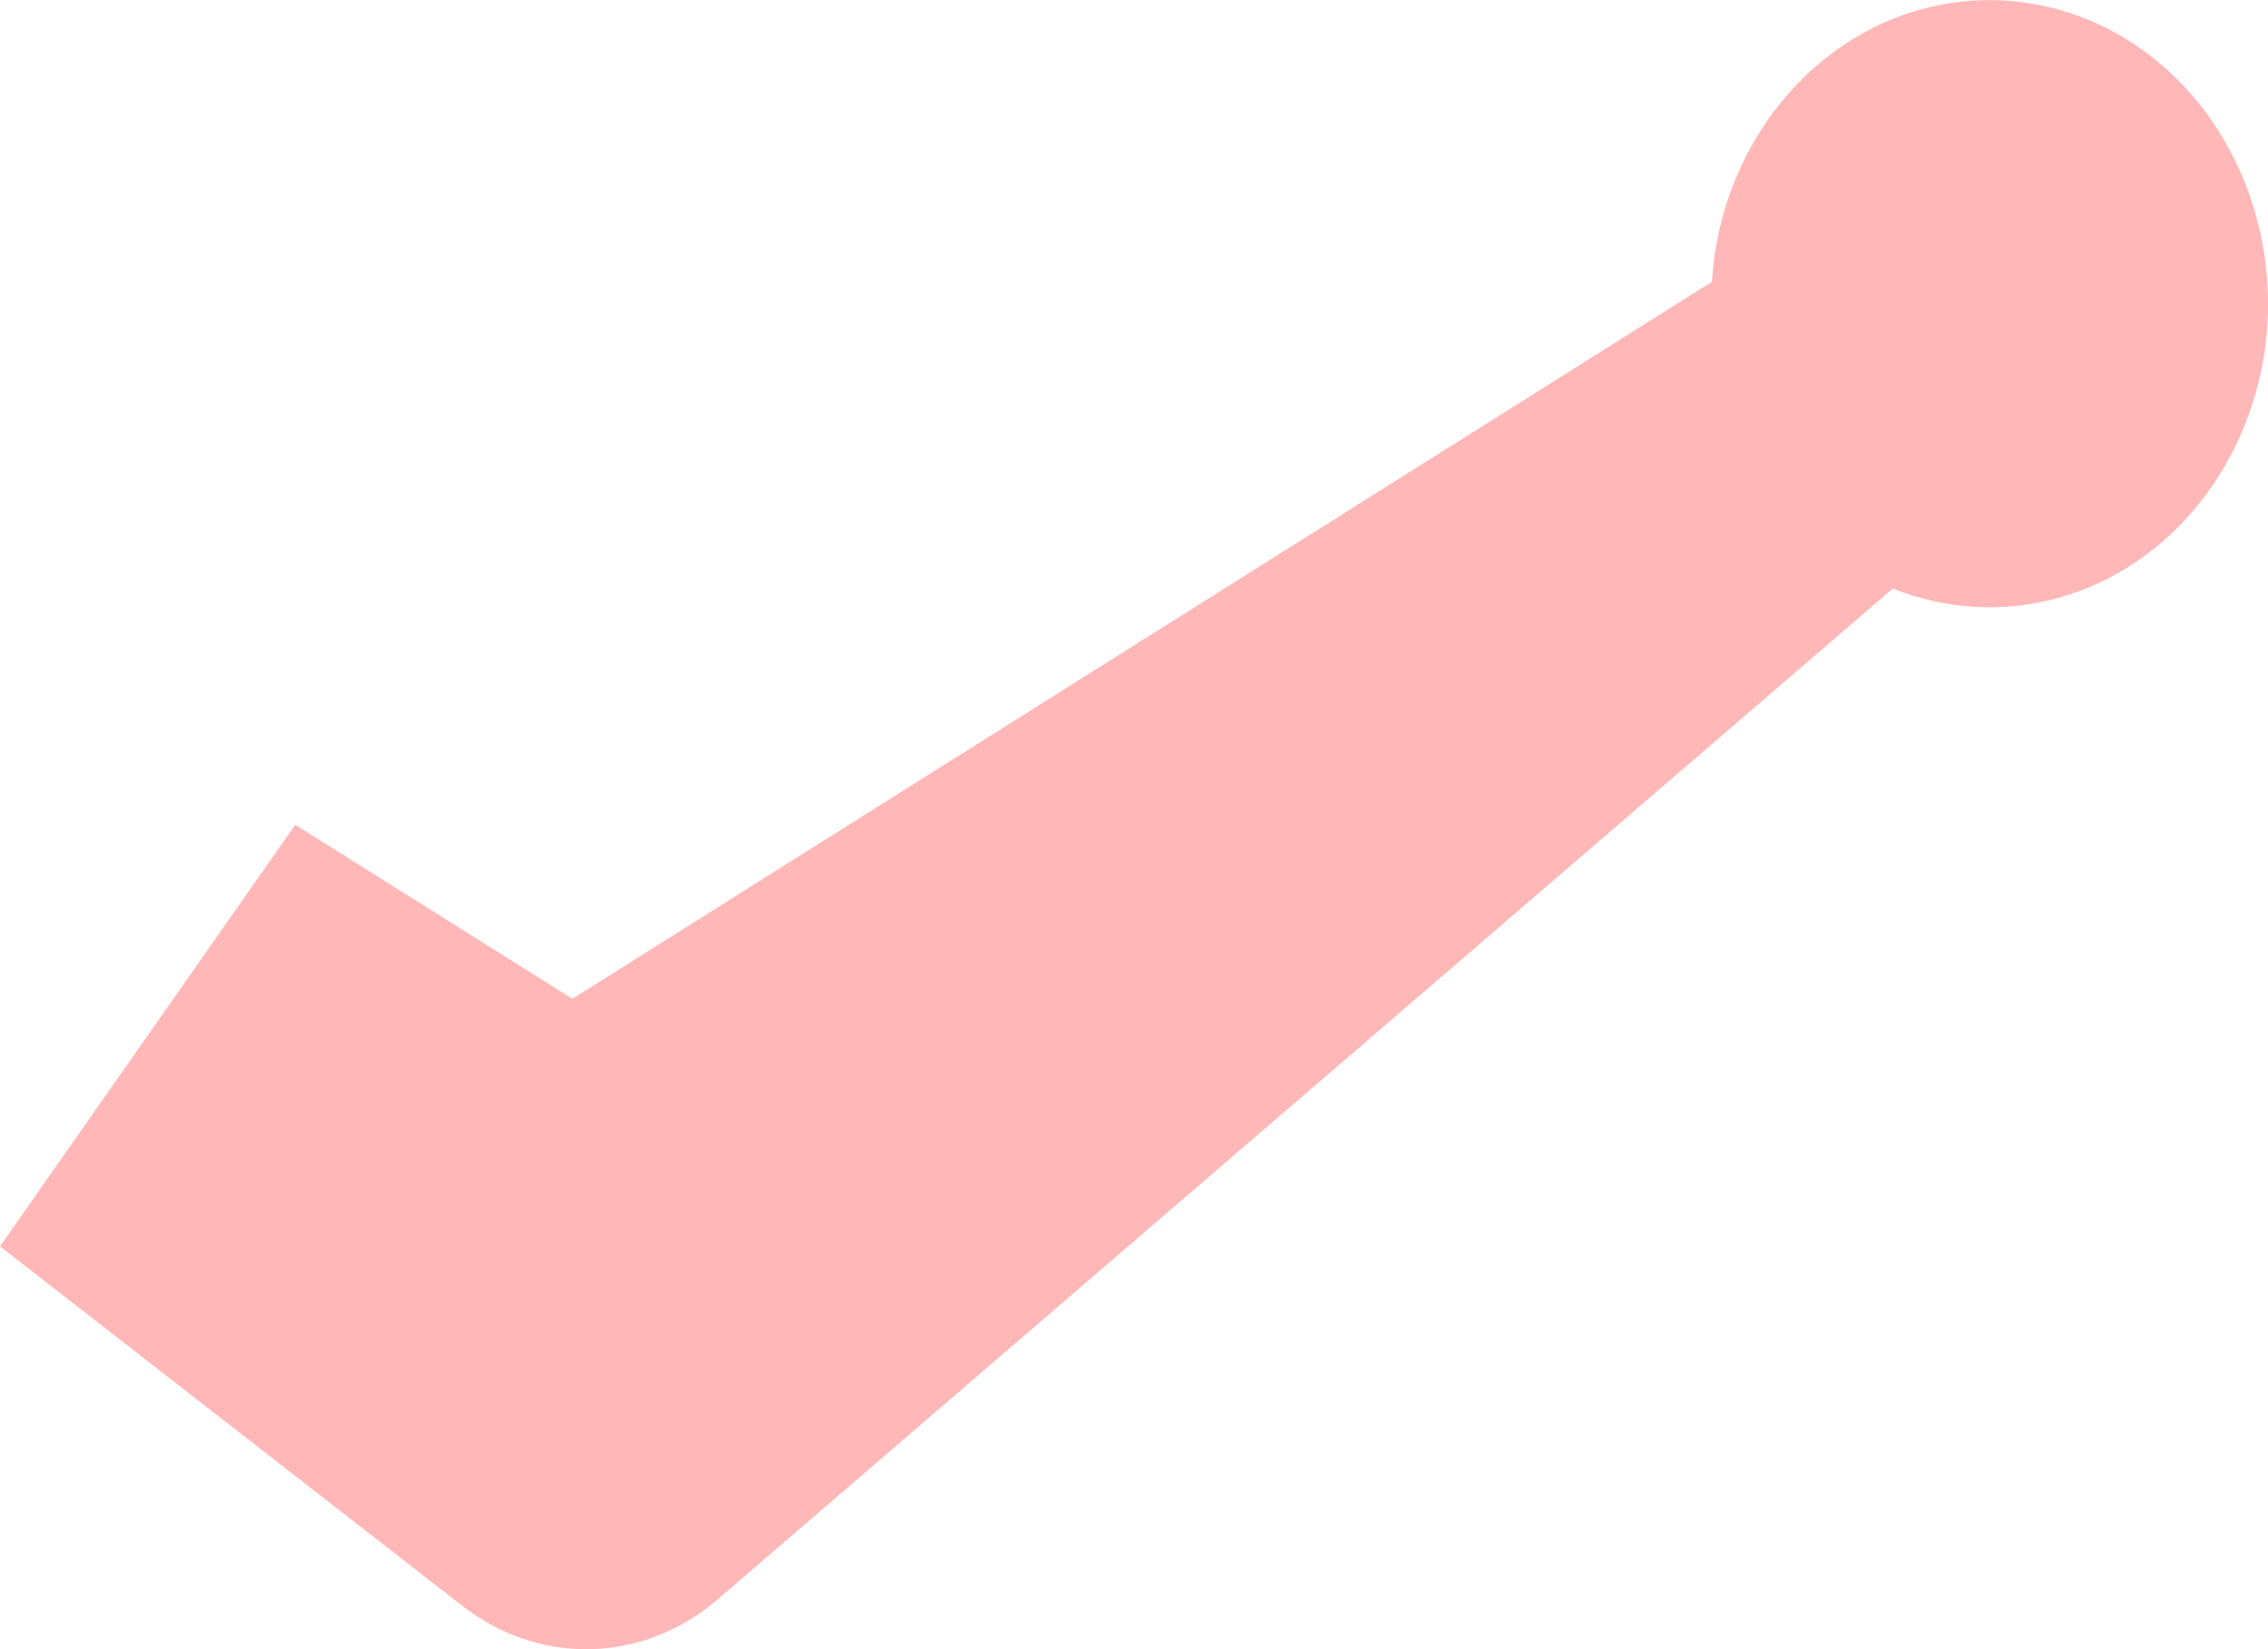 <svg width="11" height="8" viewBox="0 0 11 8" fill="none" xmlns="http://www.w3.org/2000/svg">
<path d="M8.334 1.137C8.318 1.212 8.308 1.289 8.303 1.367L2.776 4.845L1.432 4.001L0 6.046L2.245 7.792C2.427 7.933 2.645 8.006 2.868 8C3.091 7.994 3.306 7.909 3.48 7.759L9.18 2.855C9.438 2.958 9.718 2.974 9.984 2.9C10.249 2.826 10.488 2.666 10.668 2.44C10.848 2.215 10.961 1.934 10.992 1.637C11.022 1.34 10.969 1.04 10.839 0.776C10.709 0.512 10.509 0.298 10.265 0.162C10.021 0.026 9.744 -0.026 9.472 0.013C9.201 0.052 8.946 0.18 8.743 0.381C8.539 0.582 8.397 0.845 8.334 1.137Z" fill="#FFB7B7"/>
</svg>
